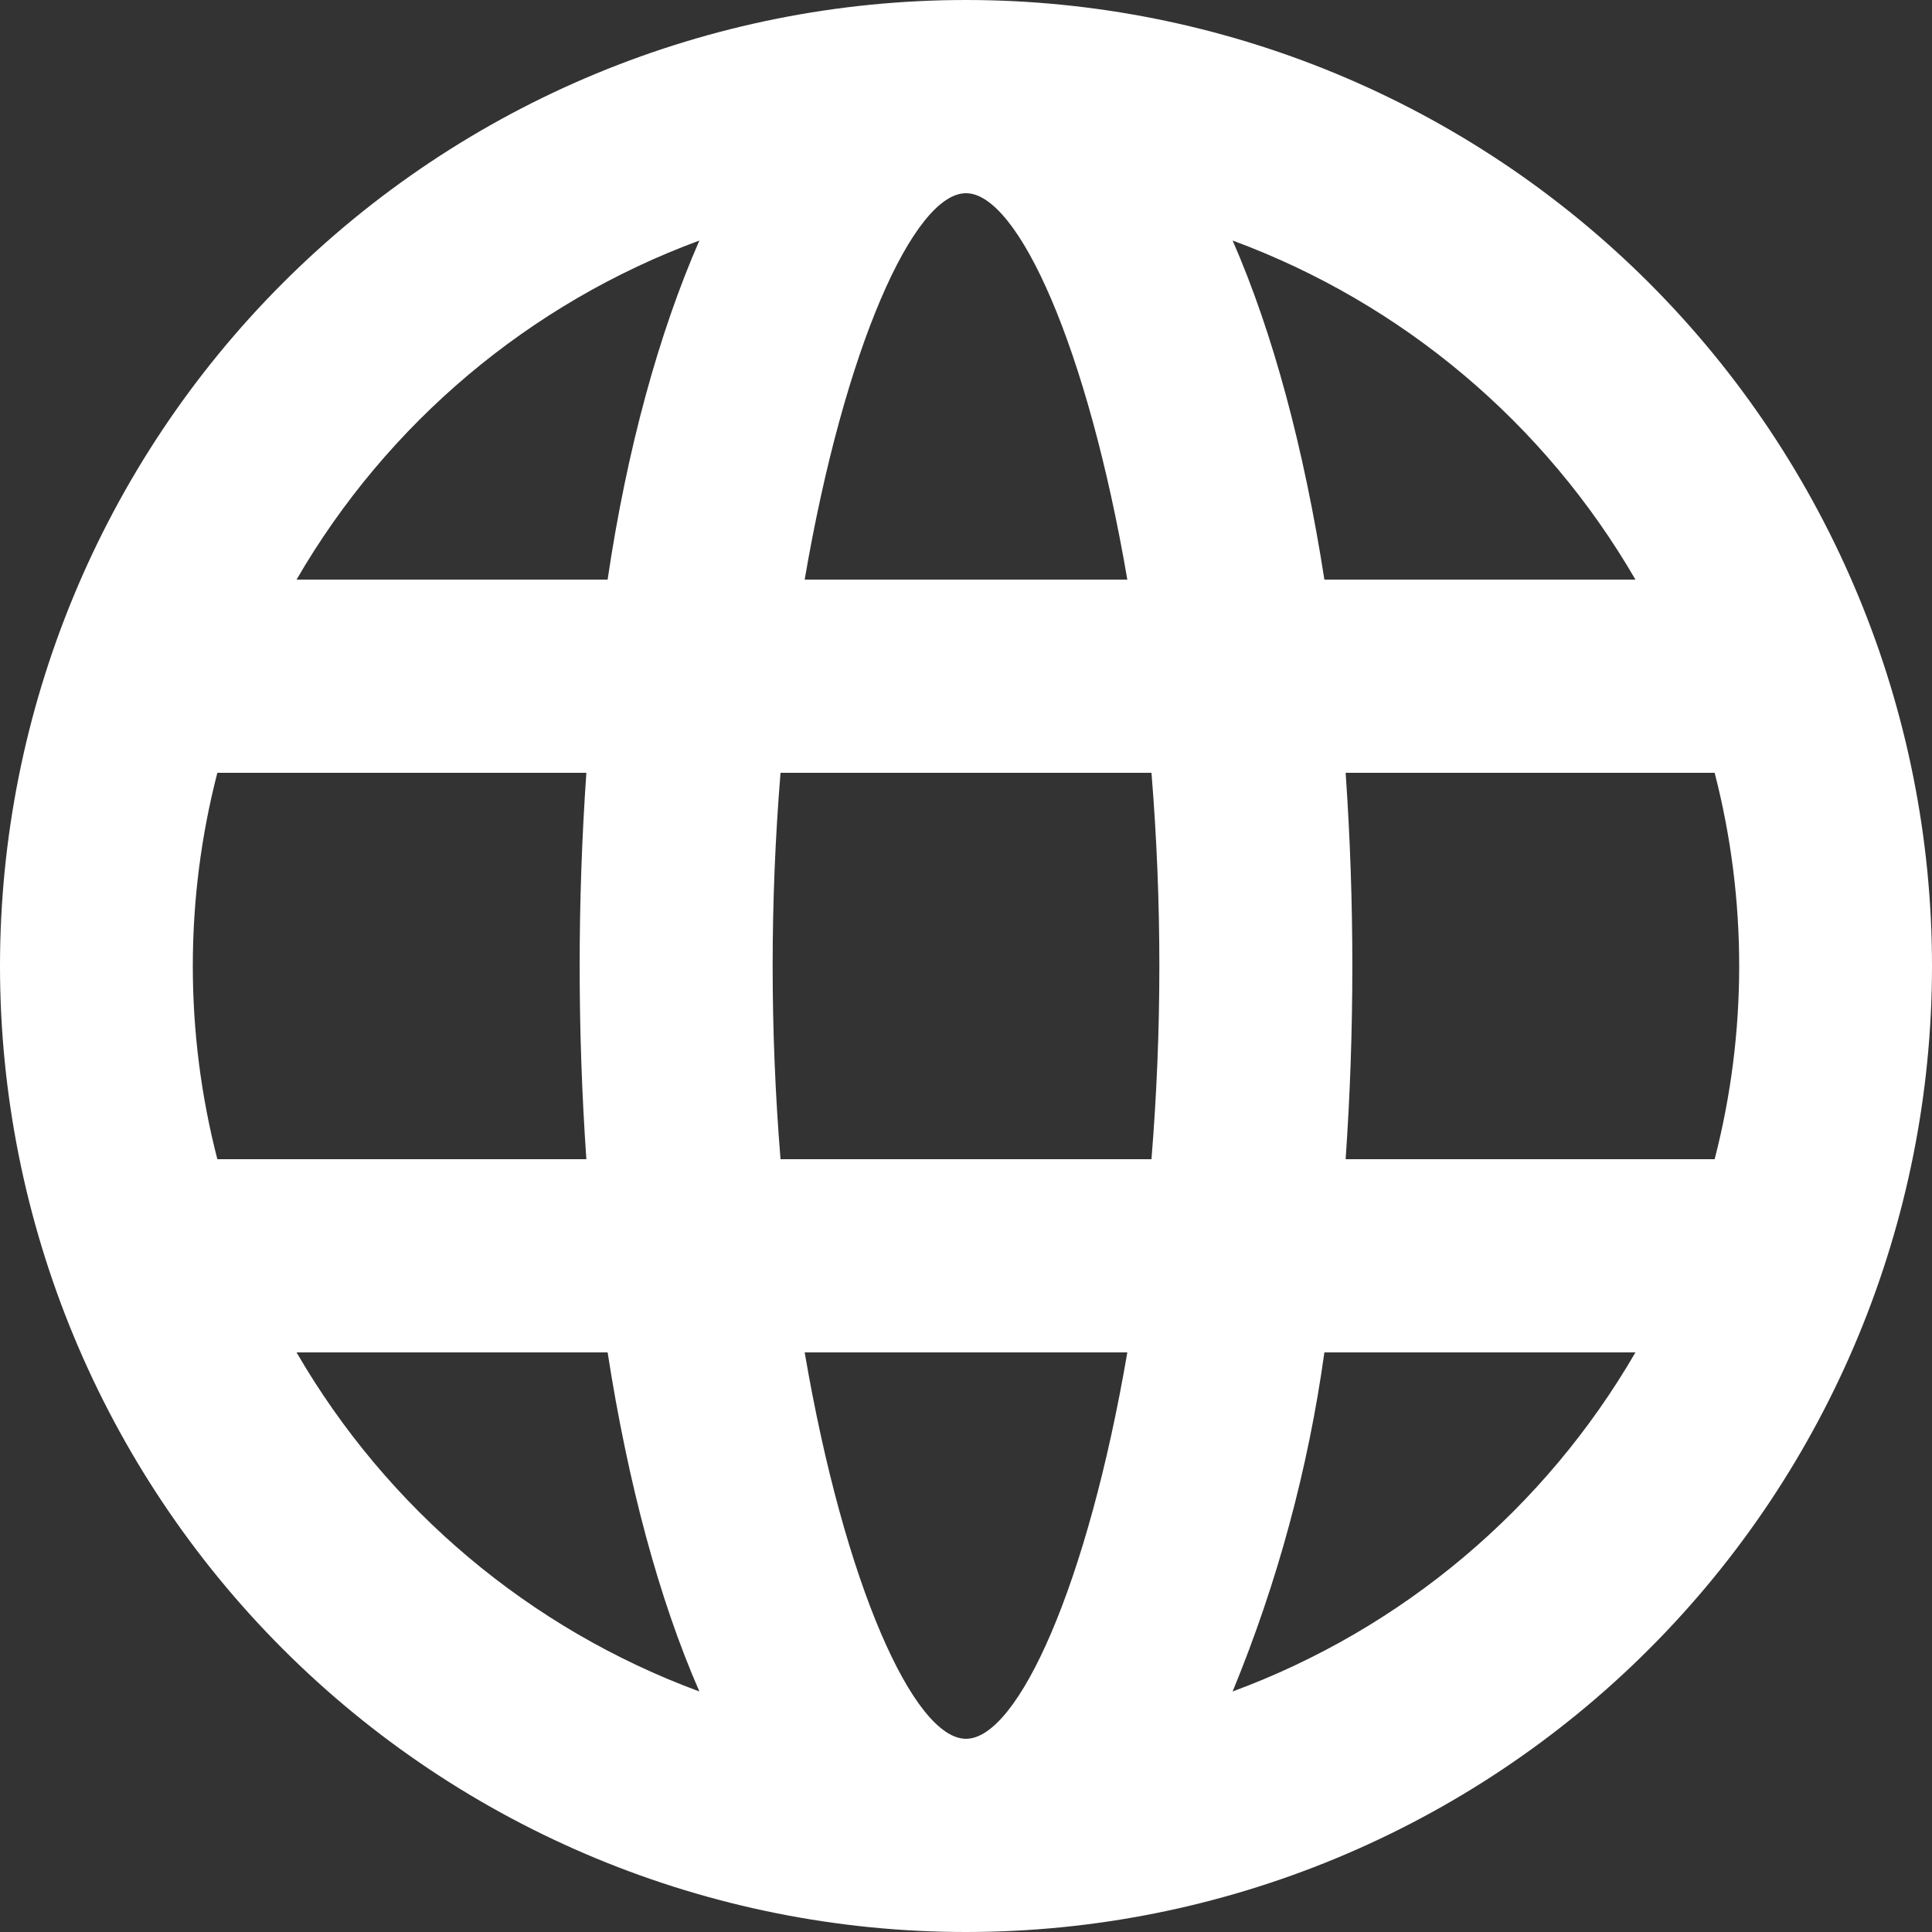 <svg width="16" height="16" viewBox="0 0 16 16" fill="none" xmlns="http://www.w3.org/2000/svg">
<rect x="0" y="0" width="16" height="16" fill="#333333" stroke="none"/>
<g clip-path="url(#clip0_178_128)">
<path d="M8 16C5.878 16 3.843 15.157 2.343 13.657C0.843 12.157 0 10.122 0 8C0 5.878 0.843 3.843 2.343 2.343C3.843 0.843 5.878 0 8 0C10.122 0 12.157 0.843 13.657 2.343C15.157 3.843 16 5.878 16 8C16 10.122 15.157 12.157 13.657 13.657C12.157 15.157 10.122 16 8 16ZM14.2 9.6C14.471 8.551 14.471 7.449 14.2 6.4H11.144C11.218 7.465 11.218 8.535 11.144 9.6H14.2ZM13.544 11.2H10.968C10.834 12.164 10.579 13.108 10.208 14.008C11.613 13.49 12.793 12.496 13.544 11.2ZM6.464 9.6H9.536C9.623 8.535 9.623 7.465 9.536 6.4H6.464C6.377 7.465 6.377 8.535 6.464 9.6ZM6.664 11.2C6.992 13.12 7.568 14.4 8 14.4C8.432 14.4 9.008 13.12 9.336 11.2H6.664ZM1.8 9.6H4.856C4.782 8.535 4.782 7.465 4.856 6.4H1.8C1.529 7.449 1.529 8.551 1.8 9.6ZM2.456 11.2C3.207 12.496 4.387 13.49 5.792 14.008C5.456 13.24 5.2 12.28 5.032 11.2H2.456ZM13.544 4.8C12.793 3.504 11.613 2.51 10.208 1.992C10.544 2.76 10.8 3.72 10.968 4.8H13.544ZM6.664 4.8H9.336C9.008 2.88 8.432 1.6 8 1.6C7.568 1.6 6.992 2.88 6.664 4.8ZM2.456 4.8H5.032C5.192 3.72 5.456 2.76 5.792 1.992C4.387 2.51 3.207 3.504 2.456 4.8Z" fill="white"/>
</g>
<defs>
<clipPath id="clip0_178_128">
<rect width="16" height="16" fill="white"/>
</clipPath>
</defs>
</svg>
